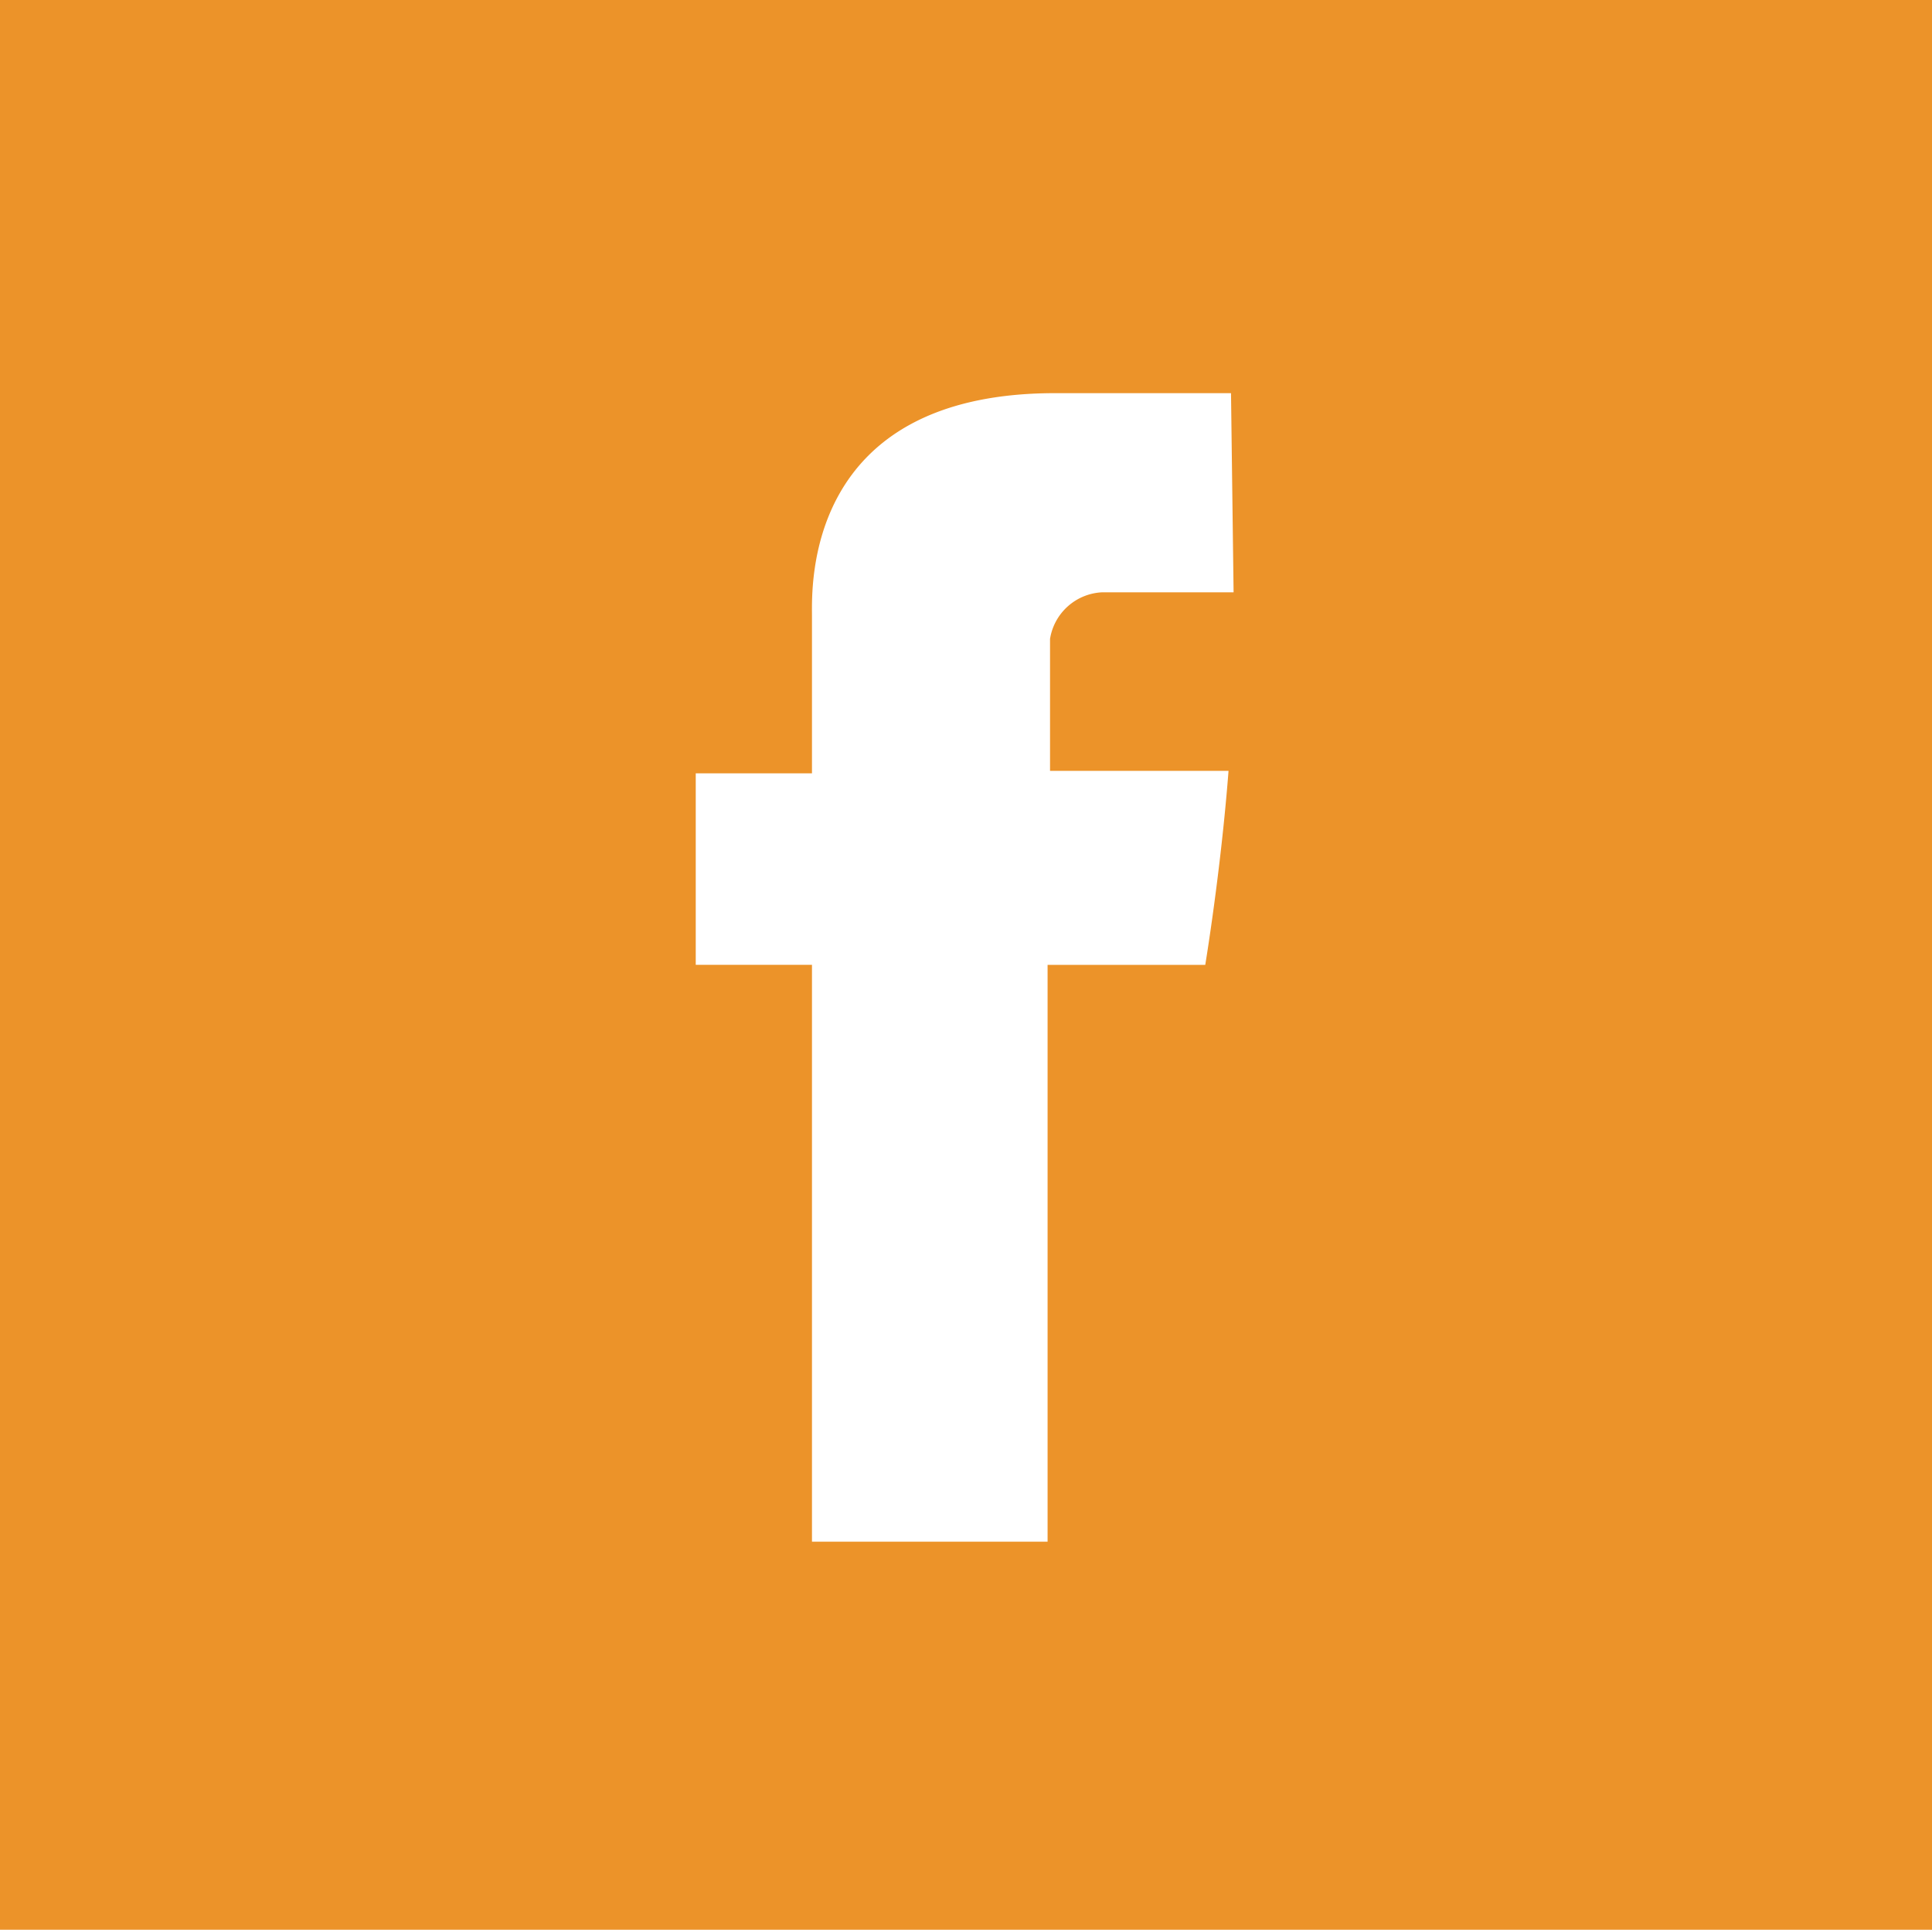 <svg xmlns="http://www.w3.org/2000/svg" viewBox="799 -1123.104 61.5 61.418">
  <defs>
    <style>
      .cls-1 {
        fill: #ec9329;
      }

      .cls-2 {
        fill: #fff;
      }
    </style>
  </defs>
  <g id="facebook" transform="translate(393 -1877)">
    <g id="XMLID_44_" transform="translate(406 753.896)">
      <path id="XMLID_45_" class="cls-1" d="M0,96.6v61.418H61.5V96.6Z" transform="translate(0 -96.6)"/>
    </g>
    <path id="XMLID_3_" class="cls-2" d="M44.025,118.139h-4.2a1.763,1.763,0,0,0-1.647,1.482v4.2H43.86c-.247,3.211-.741,6.175-.741,6.175H38.1v18.359H30.6V129.995H26.9V123.9h3.7V118.88c0-.906-.247-7.08,7.739-7.08h5.6l.082,6.339Z" transform="translate(401.247 654.609)"/>
  </g>
</svg>
